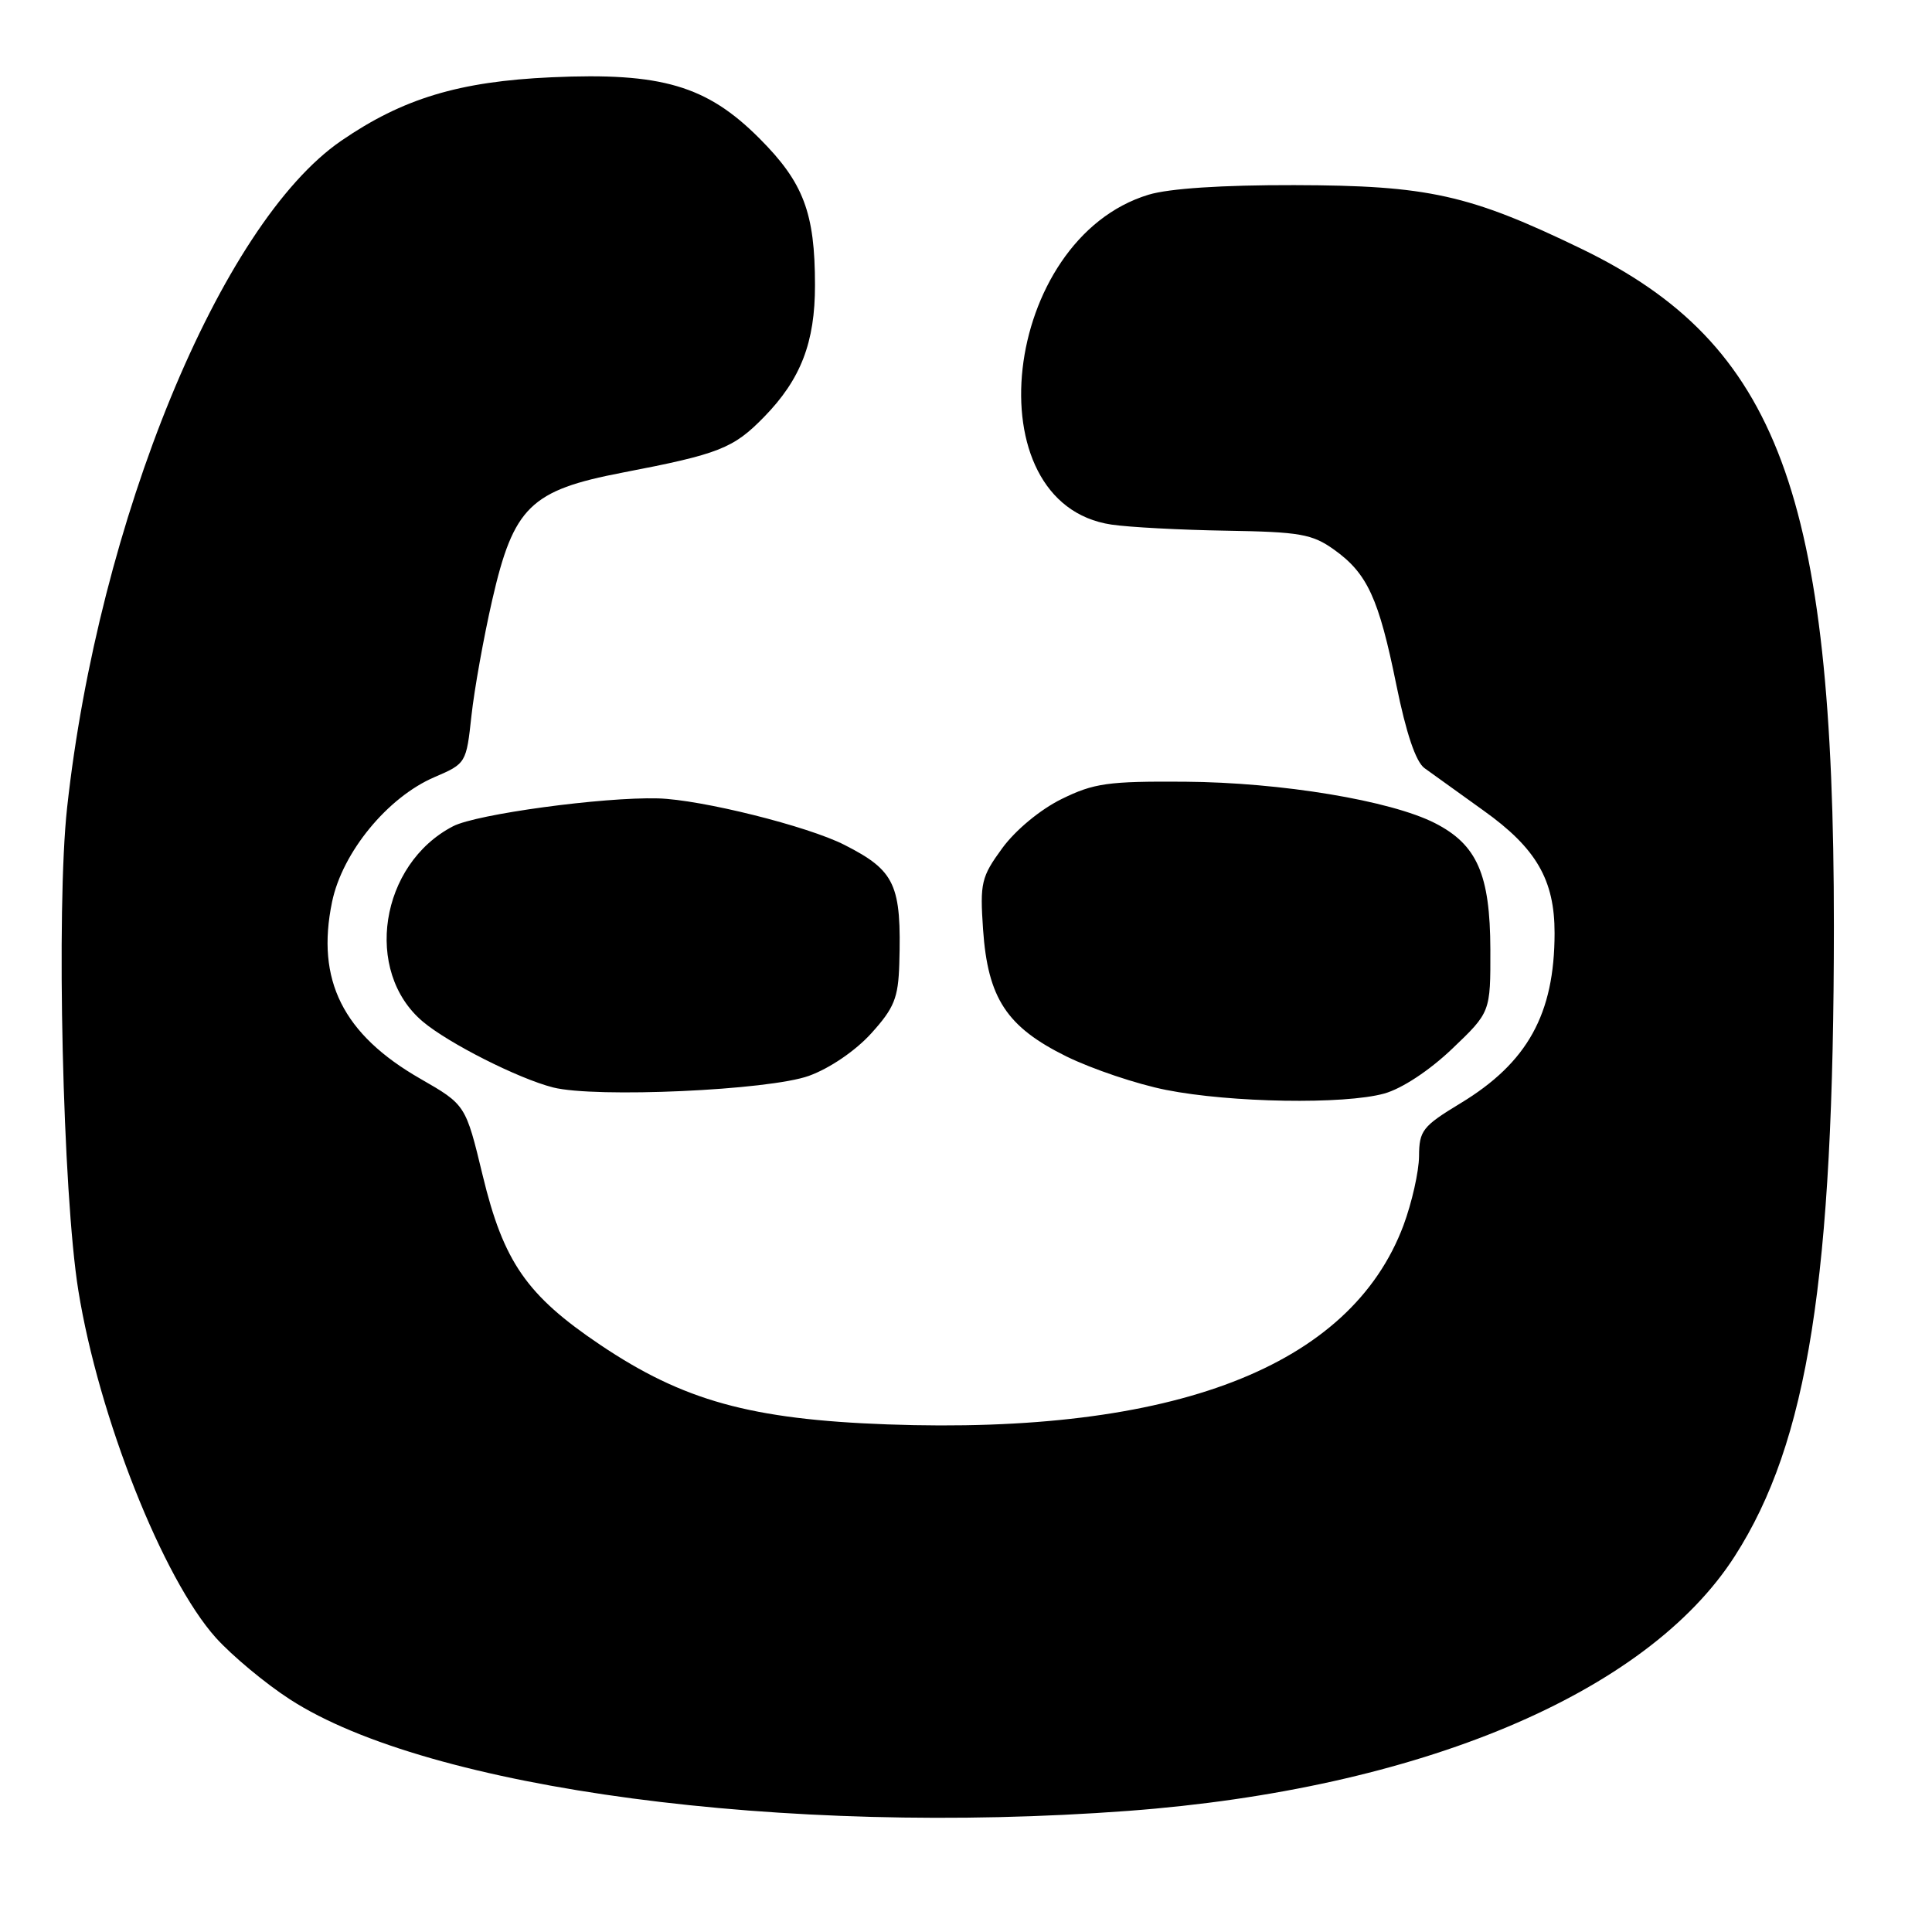<?xml version="1.0" encoding="UTF-8" standalone="no"?>
<!DOCTYPE svg PUBLIC "-//W3C//DTD SVG 1.1//EN" "http://www.w3.org/Graphics/SVG/1.1/DTD/svg11.dtd" >
<svg xmlns="http://www.w3.org/2000/svg" xmlns:xlink="http://www.w3.org/1999/xlink" version="1.1" viewBox="0 0 256 256">
 <g >
 <path fill="currentColor"
d=" M 149.50 239.95 C 188.02 237.07 218.19 224.41 229.86 206.21 C 239.57 191.08 242.99 169.37 243.00 122.71 C 243.01 65.51 235.58 45.58 209.57 32.98 C 194.67 25.77 189.25 24.57 171.50 24.53 C 161.95 24.51 154.93 24.97 152.19 25.80 C 132.73 31.70 128.78 66.76 147.27 69.51 C 149.60 69.86 156.45 70.22 162.50 70.32 C 172.25 70.48 173.87 70.76 176.77 72.83 C 181.18 75.98 182.69 79.26 185.02 90.74 C 186.32 97.15 187.60 100.94 188.75 101.78 C 189.71 102.48 193.23 105.01 196.57 107.40 C 203.57 112.39 206.00 116.60 205.99 123.65 C 205.98 134.36 202.41 140.81 193.52 146.19 C 188.49 149.24 188.05 149.80 188.03 153.21 C 188.01 155.25 187.08 159.37 185.97 162.36 C 178.95 181.10 155.56 190.12 117.58 188.74 C 99.49 188.08 90.53 185.60 79.52 178.19 C 69.80 171.65 66.72 167.21 63.96 155.76 C 61.70 146.39 61.70 146.39 55.70 142.94 C 45.44 137.06 41.85 129.86 44.00 119.51 C 45.36 112.94 51.36 105.63 57.58 102.97 C 61.75 101.18 61.79 101.11 62.47 94.83 C 62.85 91.35 64.09 84.45 65.22 79.51 C 68.05 67.15 70.28 64.97 82.50 62.62 C 95.31 60.16 97.18 59.42 101.26 55.23 C 106.11 50.26 108.00 45.36 107.99 37.78 C 107.99 28.20 106.47 24.19 100.64 18.35 C 93.65 11.34 87.65 9.58 73.08 10.24 C 60.84 10.79 53.36 13.05 45.19 18.67 C 29.22 29.66 13.05 69.02 8.89 107.04 C 7.43 120.39 8.31 158.17 10.38 171.00 C 13.08 187.73 21.59 209.20 28.61 217.02 C 30.75 219.39 35.16 223.07 38.41 225.17 C 56.76 237.07 103.94 243.35 149.50 239.95 Z  M 183.42 144.90 C 185.76 144.25 189.40 141.85 192.42 138.97 C 197.50 134.12 197.50 134.12 197.48 125.81 C 197.45 115.86 195.72 111.92 190.14 109.07 C 184.25 106.07 169.77 103.67 157.00 103.58 C 146.81 103.51 144.95 103.77 140.66 105.88 C 137.84 107.27 134.57 109.98 132.81 112.38 C 130.02 116.20 129.84 116.98 130.26 123.15 C 130.89 132.28 133.39 136.08 141.32 139.99 C 144.73 141.66 150.66 143.66 154.51 144.42 C 163.07 146.12 178.12 146.37 183.42 144.90 Z  M 107.20 142.55 C 109.96 141.55 113.37 139.22 115.45 136.92 C 118.49 133.56 119.02 132.24 119.16 127.75 C 119.47 117.21 118.63 115.38 111.91 111.96 C 107.04 109.47 92.88 105.94 87.17 105.79 C 79.87 105.60 63.15 107.87 60.04 109.48 C 50.33 114.50 48.13 128.73 56.04 135.38 C 59.45 138.25 68.69 142.92 73.28 144.09 C 78.87 145.51 101.94 144.47 107.20 142.55 Z "/>
</g>
</svg>
